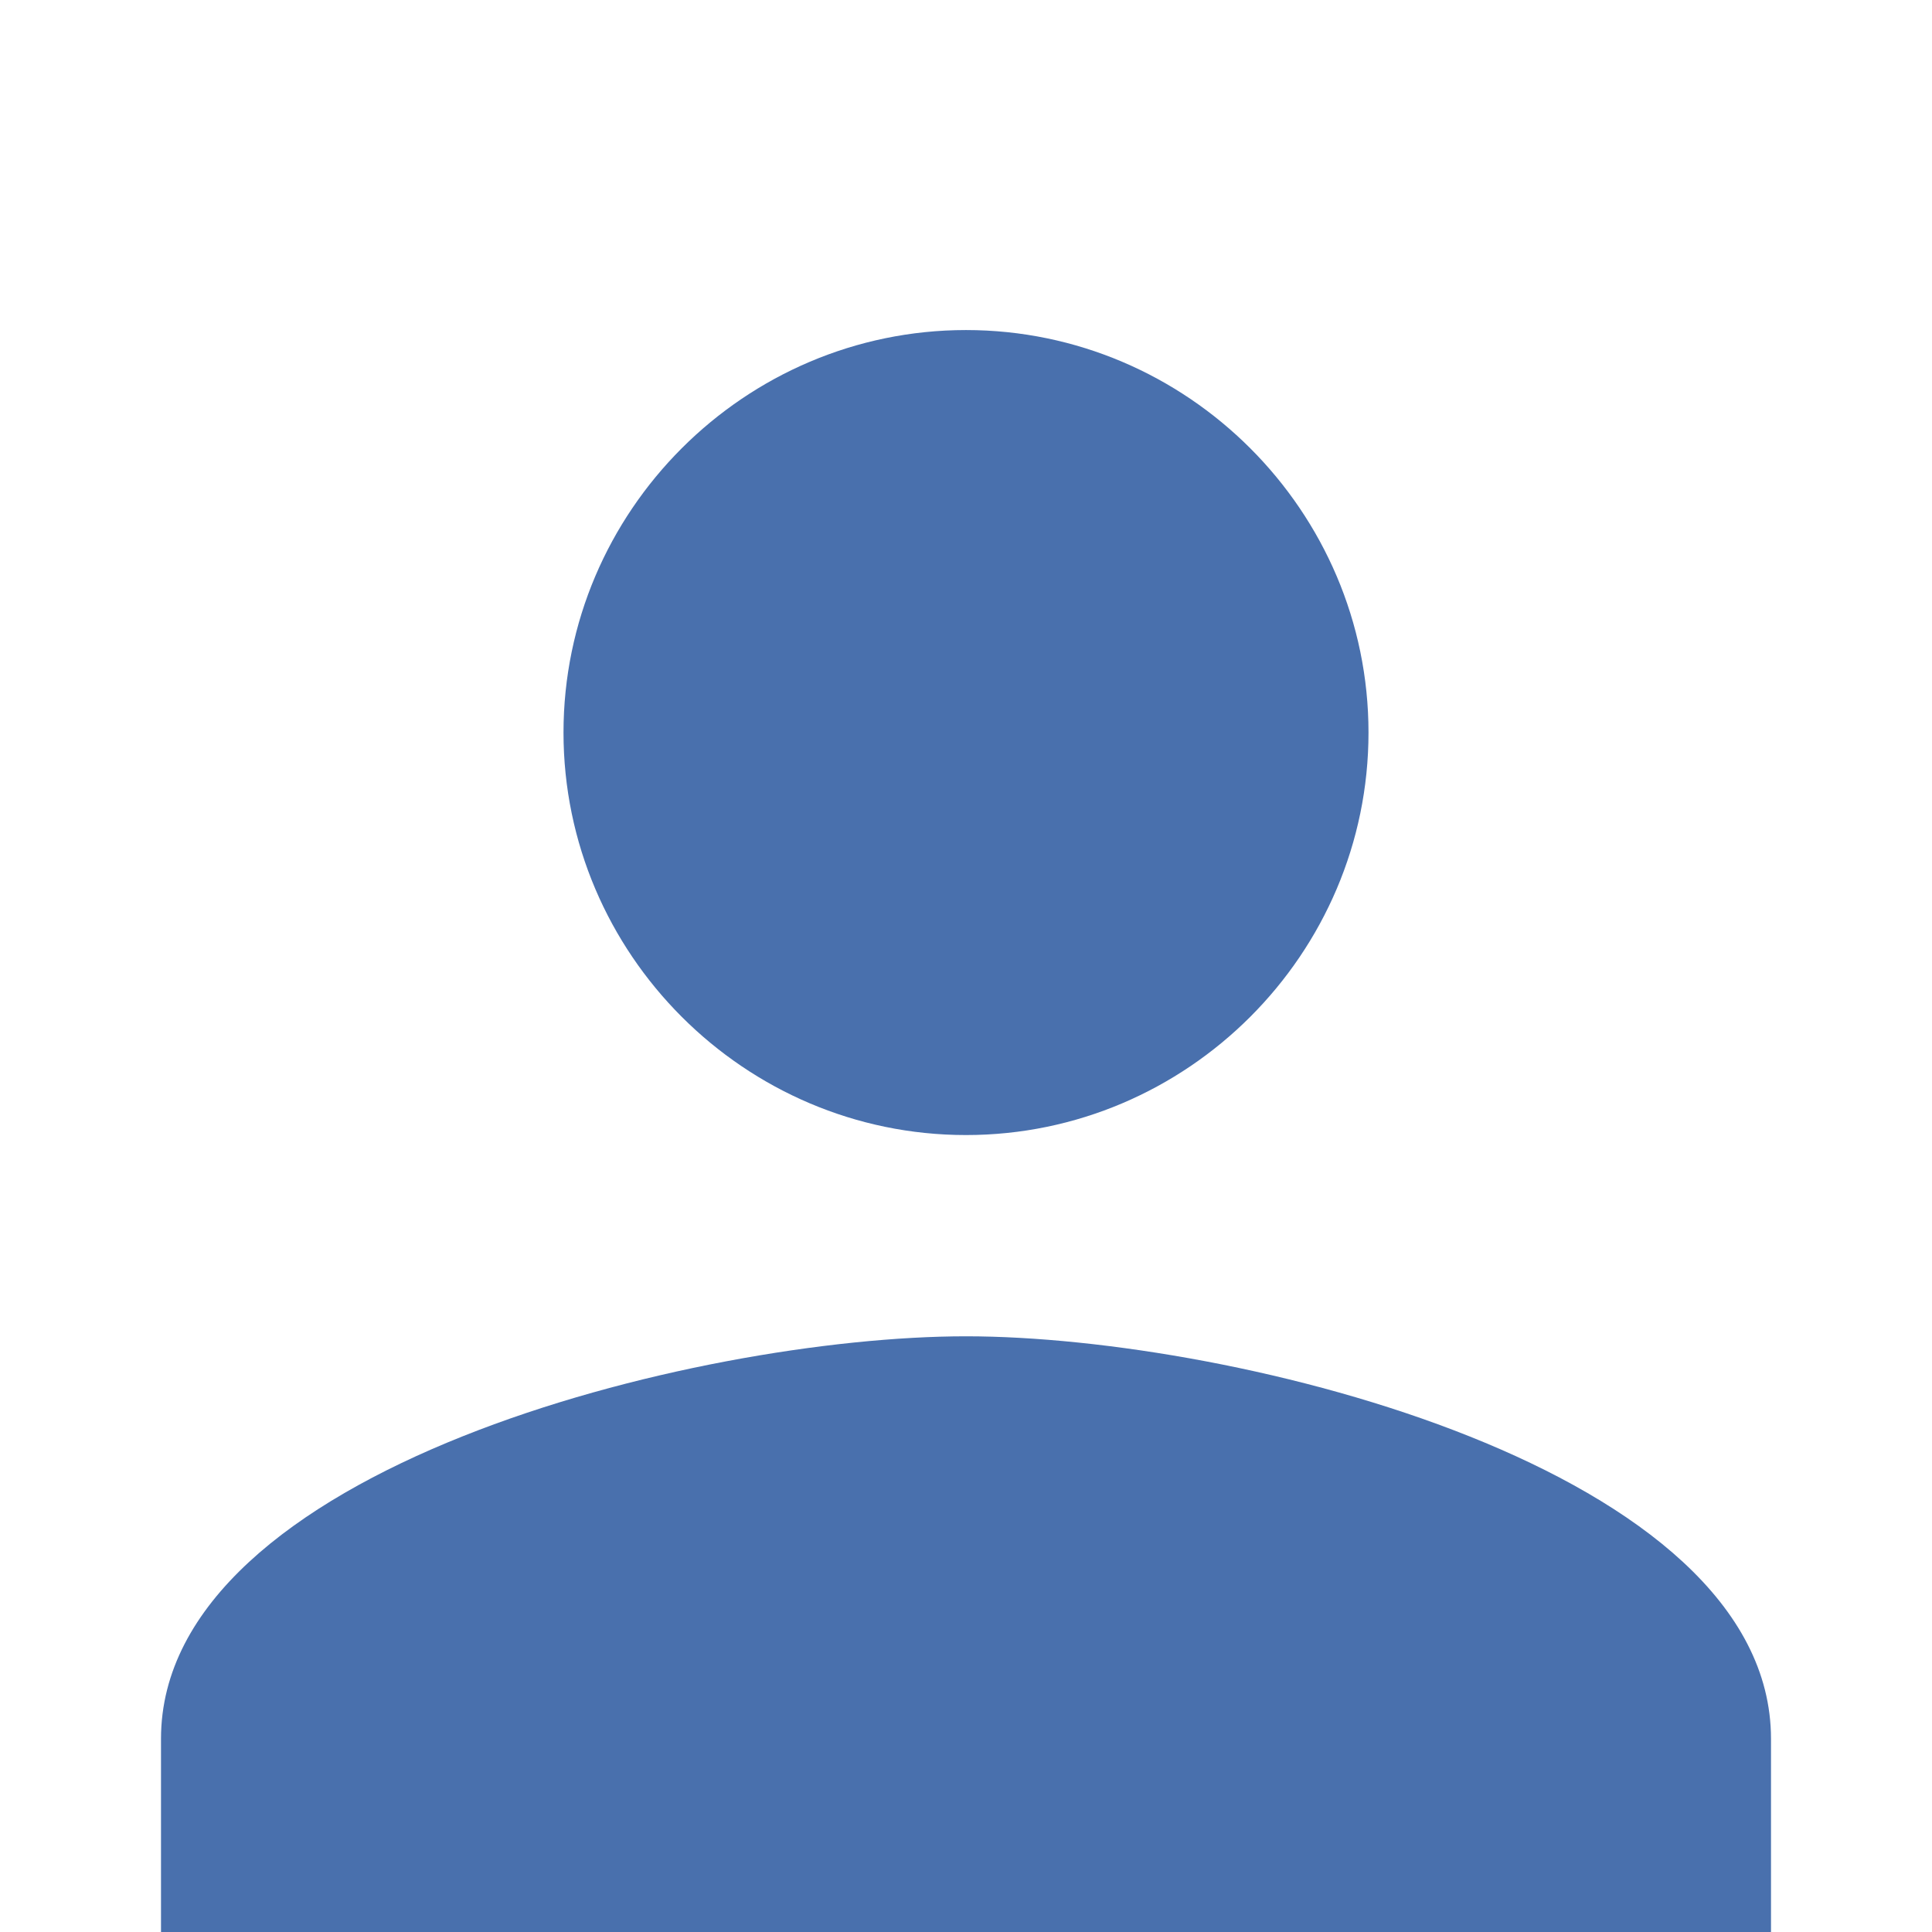 <?xml version="1.0" encoding="utf-8"?>
<!-- Generator: Adobe Illustrator 22.1.0, SVG Export Plug-In . SVG Version: 6.00 Build 0)  -->
<svg version="1.1" id="Layer_1" xmlns="http://www.w3.org/2000/svg" xmlns:xlink="http://www.w3.org/1999/xlink" x="0px" y="0px"
	 viewBox="0 0 48 48" style="enable-background:new 0 0 48 48;" xml:space="preserve">
<style type="text/css">
	.st0{fill:#4970ad;}
	.st1{fill:none;}
</style>
<path class="st0" d="M24,28.2c5.5,0,10-4.5,10-10s-4.5-10-10-10s-10,4.5-10,10S18.5,28.2,24,28.2z M24,33.2c-6.7,0-20,3.3-20,10v5
	h40v-5C44,36.5,30.7,33.2,24,33.2z"/>
<path class="st1" d="M12,12h24v24H12V12z"/>
</svg>
